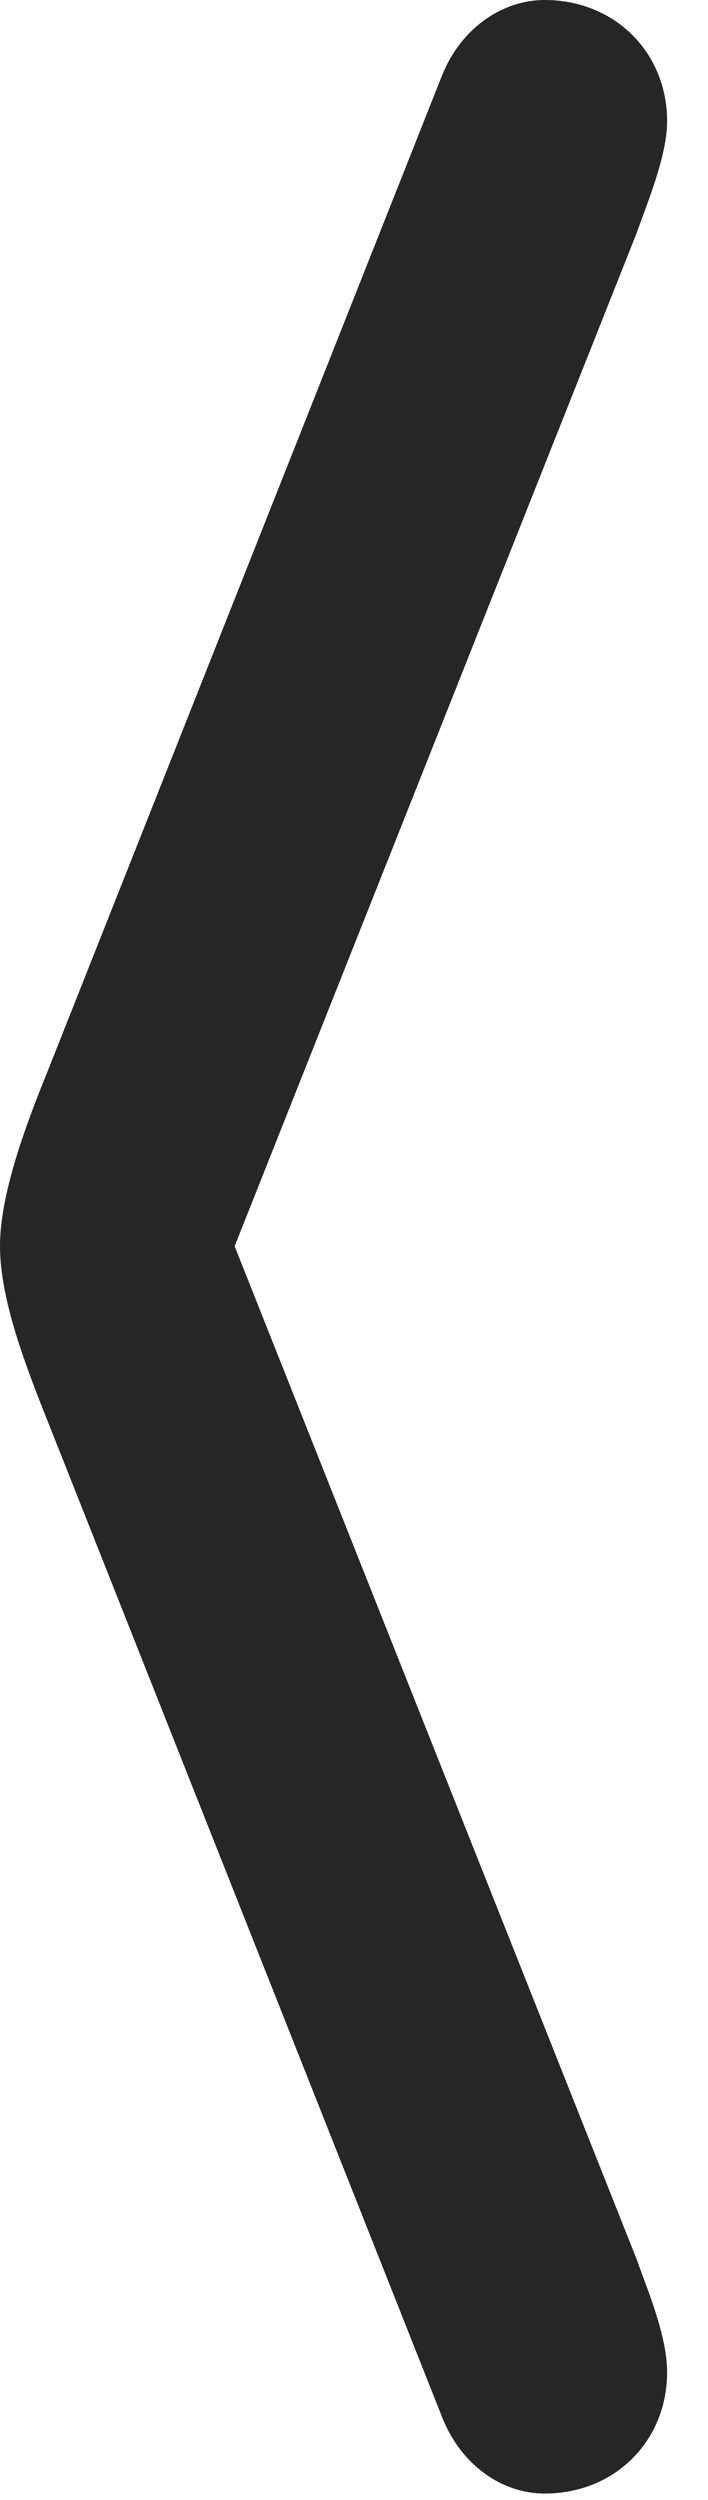 <?xml version="1.0" encoding="UTF-8"?>
<!--Generator: Apple Native CoreSVG 326-->
<!DOCTYPE svg
PUBLIC "-//W3C//DTD SVG 1.1//EN"
       "http://www.w3.org/Graphics/SVG/1.1/DTD/svg11.dtd">
<svg version="1.1" xmlns="http://www.w3.org/2000/svg" xmlns:xlink="http://www.w3.org/1999/xlink" viewBox="0 0 6.27 22.119">
 <g>
  <rect height="22.119" opacity="0" width="6.27" x="0" y="0"/>
  <path d="M3.916 21.387C4.082 21.807 4.443 22.061 4.824 22.061C5.439 22.061 5.908 21.602 5.908 20.986C5.908 20.664 5.732 20.254 5.635 19.98L1.787 10.293L1.787 11.758L5.635 2.07C5.732 1.797 5.908 1.377 5.908 1.074C5.908 0.459 5.439 0 4.824 0C4.443 0 4.082 0.254 3.916 0.664L0.42 9.482C0.225 9.961 0 10.566 0 11.025C0 11.494 0.225 12.08 0.42 12.568Z" fill="black" fill-opacity="0.85"/>
 </g>
</svg>
